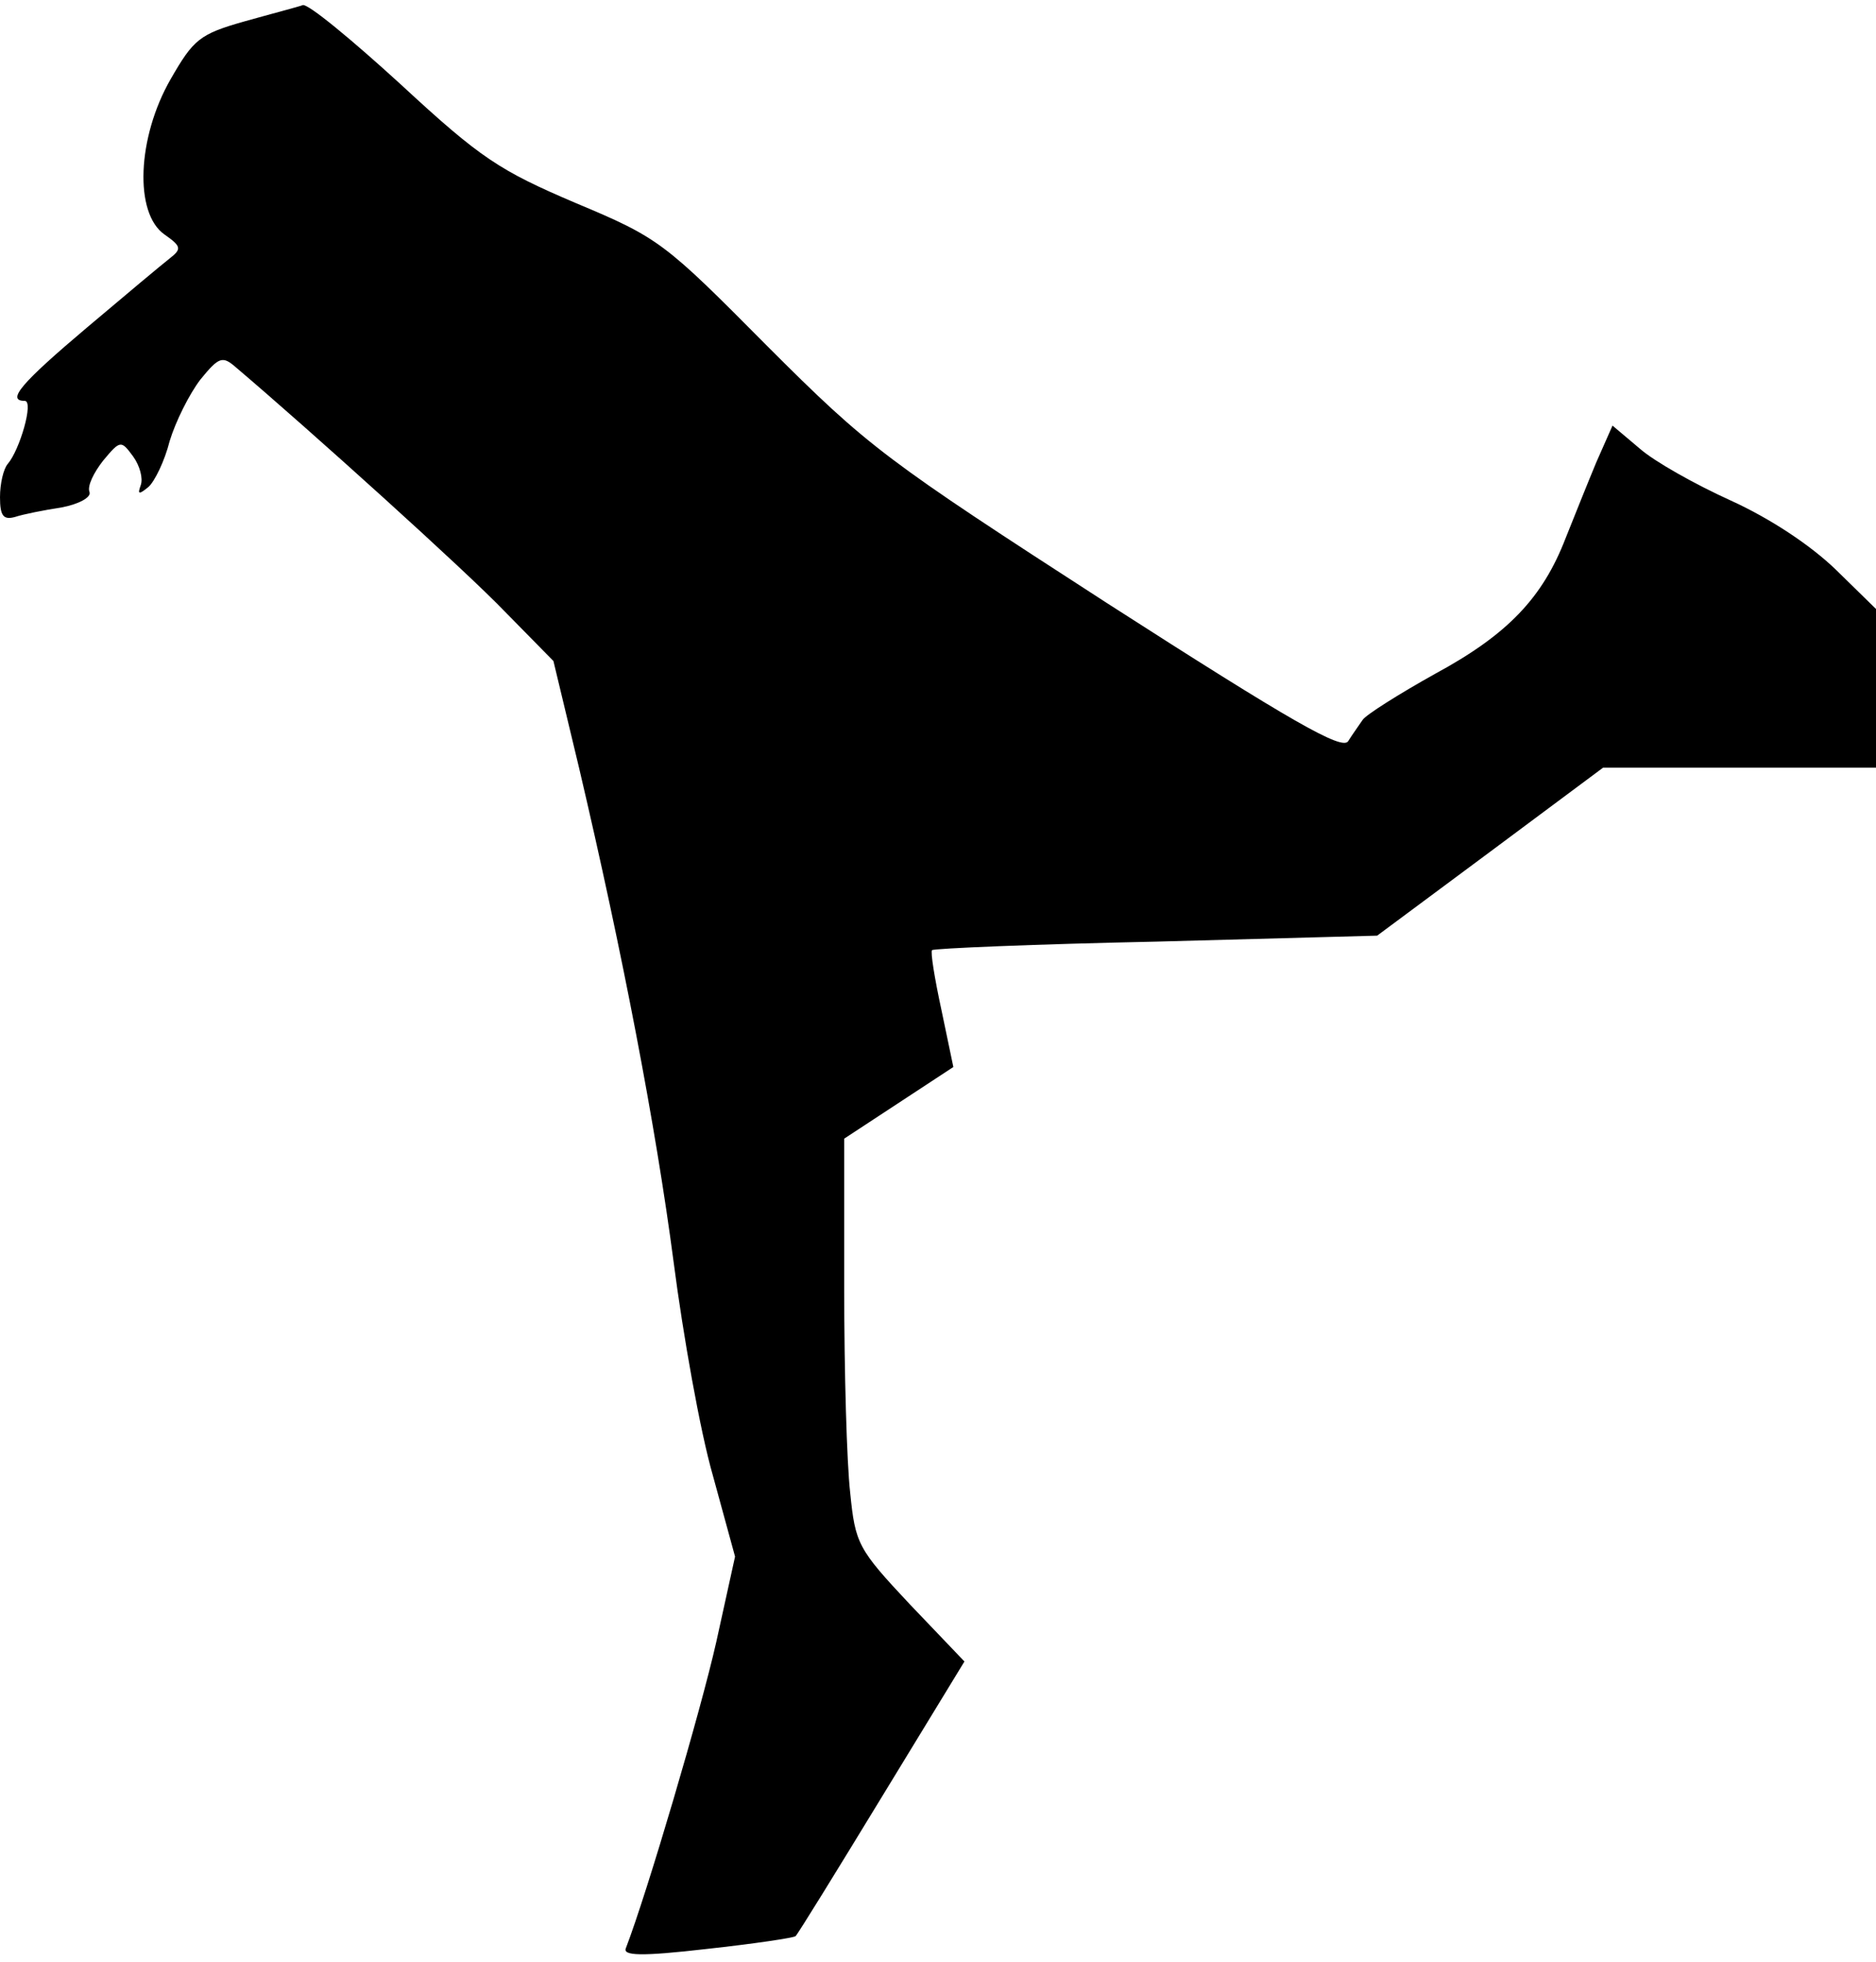 <?xml version="1.0" standalone="no"?>
<!DOCTYPE svg PUBLIC "-//W3C//DTD SVG 20010904//EN"
 "http://www.w3.org/TR/2001/REC-SVG-20010904/DTD/svg10.dtd">
<svg version="1.0" xmlns="http://www.w3.org/2000/svg"
 width="220pt" height="230pt" viewBox="0 0 220 230"
 preserveAspectRatio="xMidYMid meet">
<g transform="translate(0,230) scale(0.1,-0.1)"
fill="#000000" stroke="none">
<path fill="#000000" stroke="none" d="M355 2294 c-5 -2 -36 -10 -68 -19 -53
-15 -60 -21 -87 -68 -39 -68 -43 -157 -7 -182 20 -14 20 -17 6 -28 -9 -7 -52
-43 -97 -81 -77 -65 -95 -86 -73 -86 11 0 -6 -58 -20 -74 -5 -6 -9 -23 -9 -39
0 -22 4 -27 18 -23 9 3 34 8 54 11 21 4 35 12 33 18 -3 7 5 23 16 37 20 24 21
24 35 5 8 -11 12 -26 9 -34 -4 -11 -2 -11 9 -2 7 6 19 30 25 54 7 23 23 55 36
72 22 27 26 28 42 14 86 -73 269 -238 315 -286 l57 -58 30 -125 c51 -217 90
-420 111 -580 11 -85 31 -198 46 -250 l26 -95 -22 -100 c-18 -80 -81 -294
-106 -359 -4 -9 17 -10 95 -1 55 6 102 13 104 15 3 3 48 76 101 163 l97 159
-64 67 c-61 65 -64 71 -70 131 -4 35 -7 142 -7 239 l0 176 64 42 64 42 -14 67
c-8 37 -13 68 -11 70 2 2 120 7 263 10 l259 7 132 98 133 99 160 0 160 0 0 93
0 93 -47 46 c-30 29 -77 60 -123 81 -42 19 -90 46 -107 61 l-32 27 -19 -43
c-10 -24 -26 -64 -36 -89 -27 -70 -68 -113 -153 -159 -43 -24 -81 -48 -85 -54
-4 -6 -12 -17 -17 -25 -7 -11 -65 22 -283 162 -260 168 -279 182 -398 301
-121 122 -127 127 -225 168 -89 38 -111 52 -205 139 -58 53 -109 95 -115 93z"/>
</g>
</svg>
